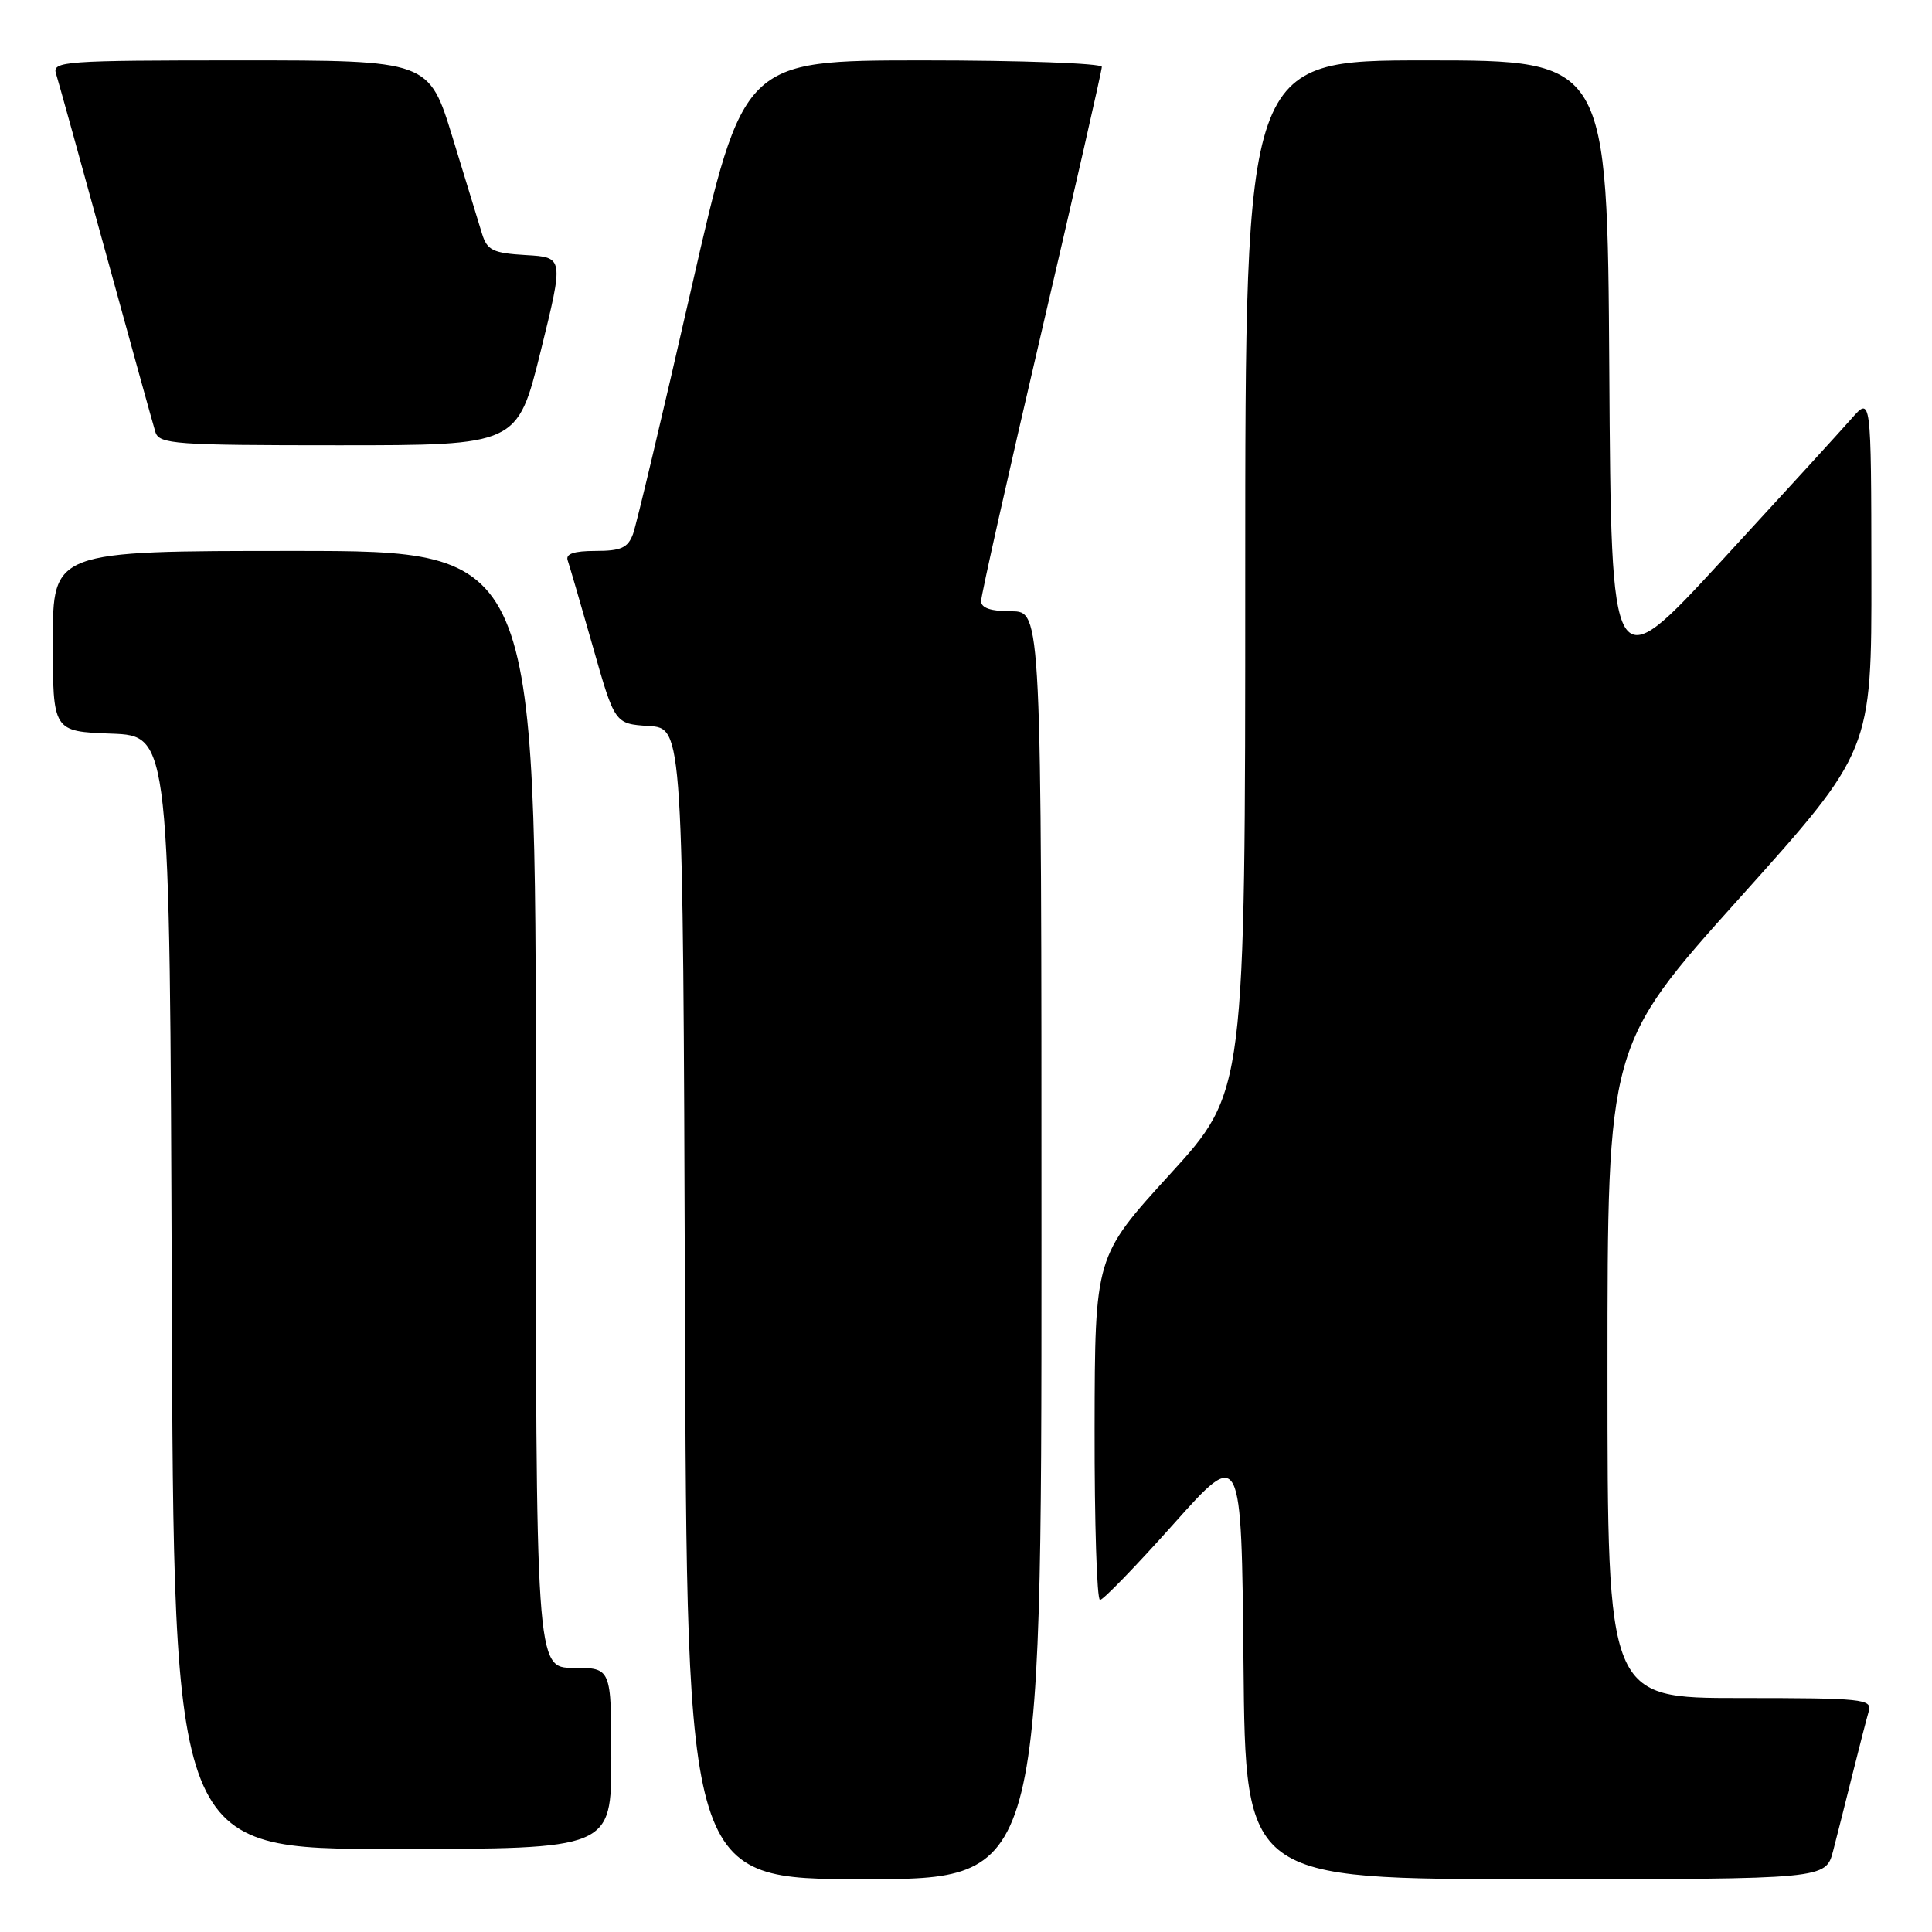 <?xml version="1.0" encoding="UTF-8" standalone="no"?>
<!DOCTYPE svg PUBLIC "-//W3C//DTD SVG 1.1//EN" "http://www.w3.org/Graphics/SVG/1.1/DTD/svg11.dtd" >
<svg xmlns="http://www.w3.org/2000/svg" xmlns:xlink="http://www.w3.org/1999/xlink" version="1.1" viewBox="0 0 256 256">
 <g >
 <path fill="currentColor"
d=" M 138.00 165.00 C 138.00 81.00 138.00 81.00 134.00 81.00 C 131.29 81.00 130.00 80.56 130.00 79.64 C 130.00 78.89 133.60 62.85 138.00 44.00 C 142.40 25.15 146.00 9.34 146.00 8.86 C 146.00 8.39 135.31 8.00 122.25 8.00 C 98.50 8.01 98.50 8.01 91.60 38.25 C 87.81 54.89 84.33 69.51 83.88 70.75 C 83.20 72.59 82.29 73.00 78.92 73.00 C 76.05 73.00 74.92 73.38 75.22 74.25 C 75.46 74.94 76.96 80.09 78.56 85.70 C 81.46 95.91 81.46 95.91 85.98 96.20 C 90.50 96.50 90.50 96.50 90.76 172.75 C 91.01 249.00 91.01 249.00 114.51 249.00 C 138.00 249.00 138.00 249.00 138.00 165.00 Z  M 242.90 245.25 C 243.44 243.19 244.60 238.57 245.49 235.00 C 246.38 231.43 247.34 227.71 247.62 226.75 C 248.10 225.13 246.83 225.00 230.57 225.00 C 213.00 225.00 213.00 225.00 213.00 181.75 C 213.00 138.49 213.00 138.49 230.50 119.00 C 248.00 99.51 248.00 99.51 247.97 76.00 C 247.94 52.50 247.94 52.50 245.31 55.50 C 243.86 57.15 236.11 65.63 228.09 74.34 C 213.50 90.18 213.50 90.18 213.24 49.09 C 212.98 8.00 212.98 8.00 188.99 8.00 C 165.00 8.00 165.00 8.00 165.00 76.33 C 165.00 144.66 165.00 144.66 155.04 155.58 C 145.08 166.50 145.08 166.50 145.04 189.25 C 145.02 201.76 145.34 212.00 145.76 212.00 C 146.18 212.00 150.57 207.47 155.51 201.93 C 164.50 191.86 164.50 191.86 164.77 220.43 C 165.03 249.00 165.03 249.00 203.48 249.00 C 241.92 249.00 241.92 249.00 242.90 245.25 Z  M 81.00 233.00 C 81.00 221.00 81.00 221.00 76.00 221.00 C 71.00 221.00 71.00 221.00 71.00 147.00 C 71.00 73.00 71.00 73.00 39.00 73.00 C 7.00 73.00 7.00 73.00 7.00 84.96 C 7.00 96.92 7.00 96.92 14.75 97.21 C 22.50 97.50 22.50 97.50 22.76 171.25 C 23.01 245.00 23.01 245.00 52.01 245.00 C 81.00 245.00 81.00 245.00 81.00 233.00 Z  M 71.64 46.55 C 74.71 34.09 74.71 34.09 69.68 33.80 C 65.32 33.54 64.56 33.17 63.88 31.00 C 63.46 29.62 61.70 23.89 59.98 18.25 C 56.84 8.00 56.84 8.00 31.85 8.00 C 8.51 8.00 6.90 8.12 7.42 9.75 C 7.72 10.71 10.69 21.40 14.01 33.50 C 17.33 45.60 20.29 56.29 20.59 57.25 C 21.09 58.85 23.14 59.00 44.85 59.00 C 68.56 59.00 68.56 59.00 71.64 46.55 Z "/>
</g>
</svg>